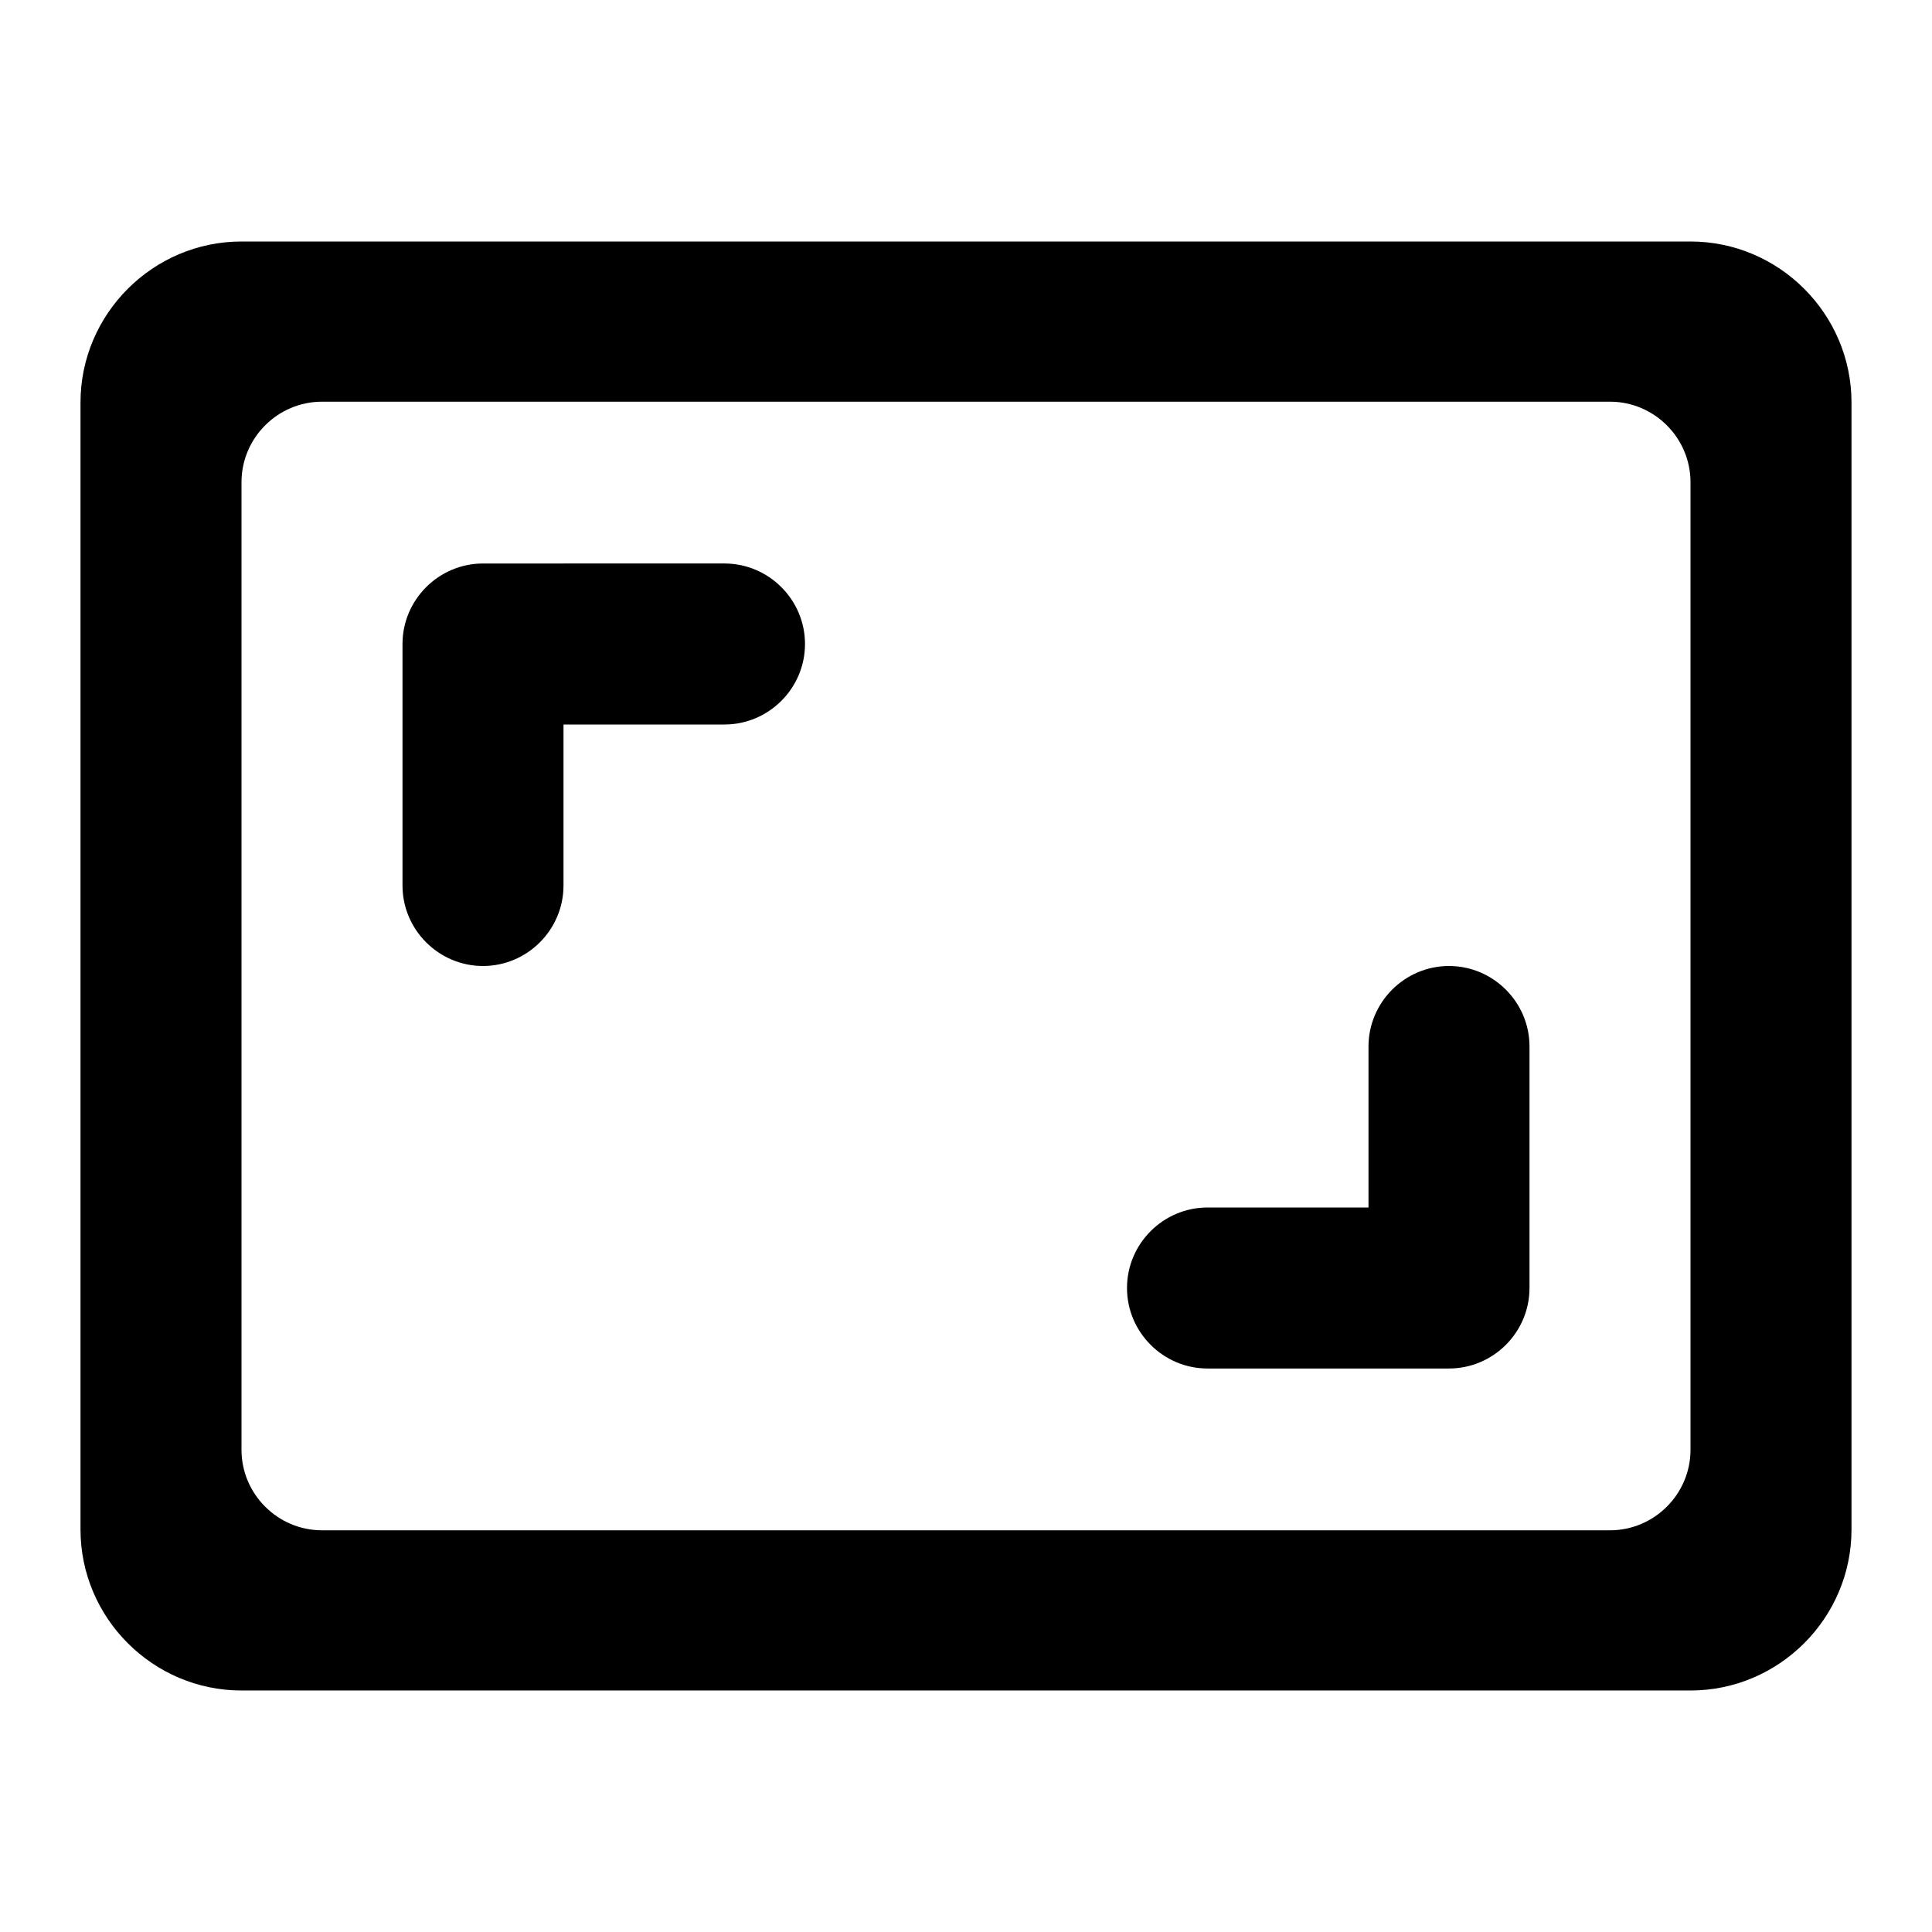 <?xml version="1.0" encoding="utf-8"?>
<!-- Generator: Adobe Illustrator 19.1.0, SVG Export Plug-In . SVG Version: 6.00 Build 0)  -->
<svg version="1.1" xmlns="http://www.w3.org/2000/svg" xmlns:xlink="http://www.w3.org/1999/xlink" x="0px" y="0px" width="24px"
	 height="24px" viewBox="0 0 24 24" enable-background="new 0 0 24 24" xml:space="preserve">
<g id="Header_x2F_BG" display="none">
	<rect x="-446" y="-94" display="inline" fill="#F1F1F2" width="520" height="520"/>
</g>
<g id="Bounding_Boxes">
	<g id="ui_x5F_spec_x5F_header_copy_3">
	</g>
	<path fill="none" d="M0,0h24v24H0V0z"/>
</g>
<g id="Rounded">
	<g id="ui_x5F_spec_x5F_header_copy_5">
	</g>
	<path d="M18,12L18,12c-0.55,0-1,0.45-1,1v2h-2c-0.55,0-1,0.45-1,1v0c0,0.55,0.45,1,1,1h3c0.55,0,1-0.45,1-1v-3
		C19,12.45,18.55,12,18,12z M7,9h2c0.55,0,1-0.45,1-1v0c0-0.55-0.45-1-1-1H6C5.45,7,5,7.45,5,8v3c0,0.55,0.45,1,1,1h0
		c0.55,0,1-0.45,1-1V9z M21,3H3C1.9,3,1,3.9,1,5v14c0,1.1,0.9,2,2,2h18c1.1,0,2-0.9,2-2V5C23,3.9,22.1,3,21,3z M20,19.01H4
		c-0.55,0-1-0.45-1-1V5.99c0-0.55,0.45-1,1-1h16c0.55,0,1,0.45,1,1v12.02C21,18.56,20.55,19.01,20,19.01z"/>
</g>
<g id="Sharp" display="none">
	<g id="ui_x5F_spec_x5F_header_copy_4" display="inline">
	</g>
	<path display="inline" d="M19,12h-2v3h-3v2h5V12z M7,9h3V7H5v5h2V9z M23,3H1v18h22V3z M21,19.01H3V4.99h18V19.01z"/>
</g>
<g id="Outline" display="none">
	<g id="ui_x5F_spec_x5F_header" display="inline">
	</g>
	<path display="inline" d="M19,12h-2v3h-3v2h5V12z M7,9h3V7H5v5h2V9z M21,3H3C1.9,3,1,3.9,1,5v14c0,1.1,0.9,2,2,2h18
		c1.1,0,2-0.9,2-2V5C23,3.9,22.1,3,21,3z M21,19.01H3V4.99h18V19.01z"/>
</g>
<g id="Duotone" display="none">
	<g id="ui_x5F_spec_x5F_header_copy_2" display="inline">
	</g>
	<g display="inline">
		<path opacity="0.3" d="M3,19.01h18V4.99H3V19.01z M14,15h3v-3h2v5h-5V15z M5,7h5v2H7v3H5V7z"/>
		<path d="M21,3H3C1.9,3,1,3.9,1,5v14c0,1.1,0.9,2,2,2h18c1.1,0,2-0.9,2-2V5C23,3.9,22.1,3,21,3z M21,19.01H3V4.99h18V19.01z"/>
		<polygon points="7,9 10,9 10,7 5,7 5,12 7,12 		"/>
		<polygon points="19,12 17,12 17,15 14,15 14,17 19,17 		"/>
	</g>
</g>
<g id="Fill" display="none">
	<g id="ui_x5F_spec_x5F_header_copy" display="inline">
	</g>
	<path display="inline" d="M19,12h-2v3h-3v2h5V12z M7,9h3V7H5v5h2V9z M21,3H3C1.9,3,1,3.9,1,5v14c0,1.1,0.9,2,2,2h18
		c1.1,0,2-0.9,2-2V5C23,3.9,22.1,3,21,3z M21,19.01H3V4.99h18V19.01z"/>
</g>
<g id="nyt_x5F_exporter_x5F_info" display="none">
</g>
</svg>
